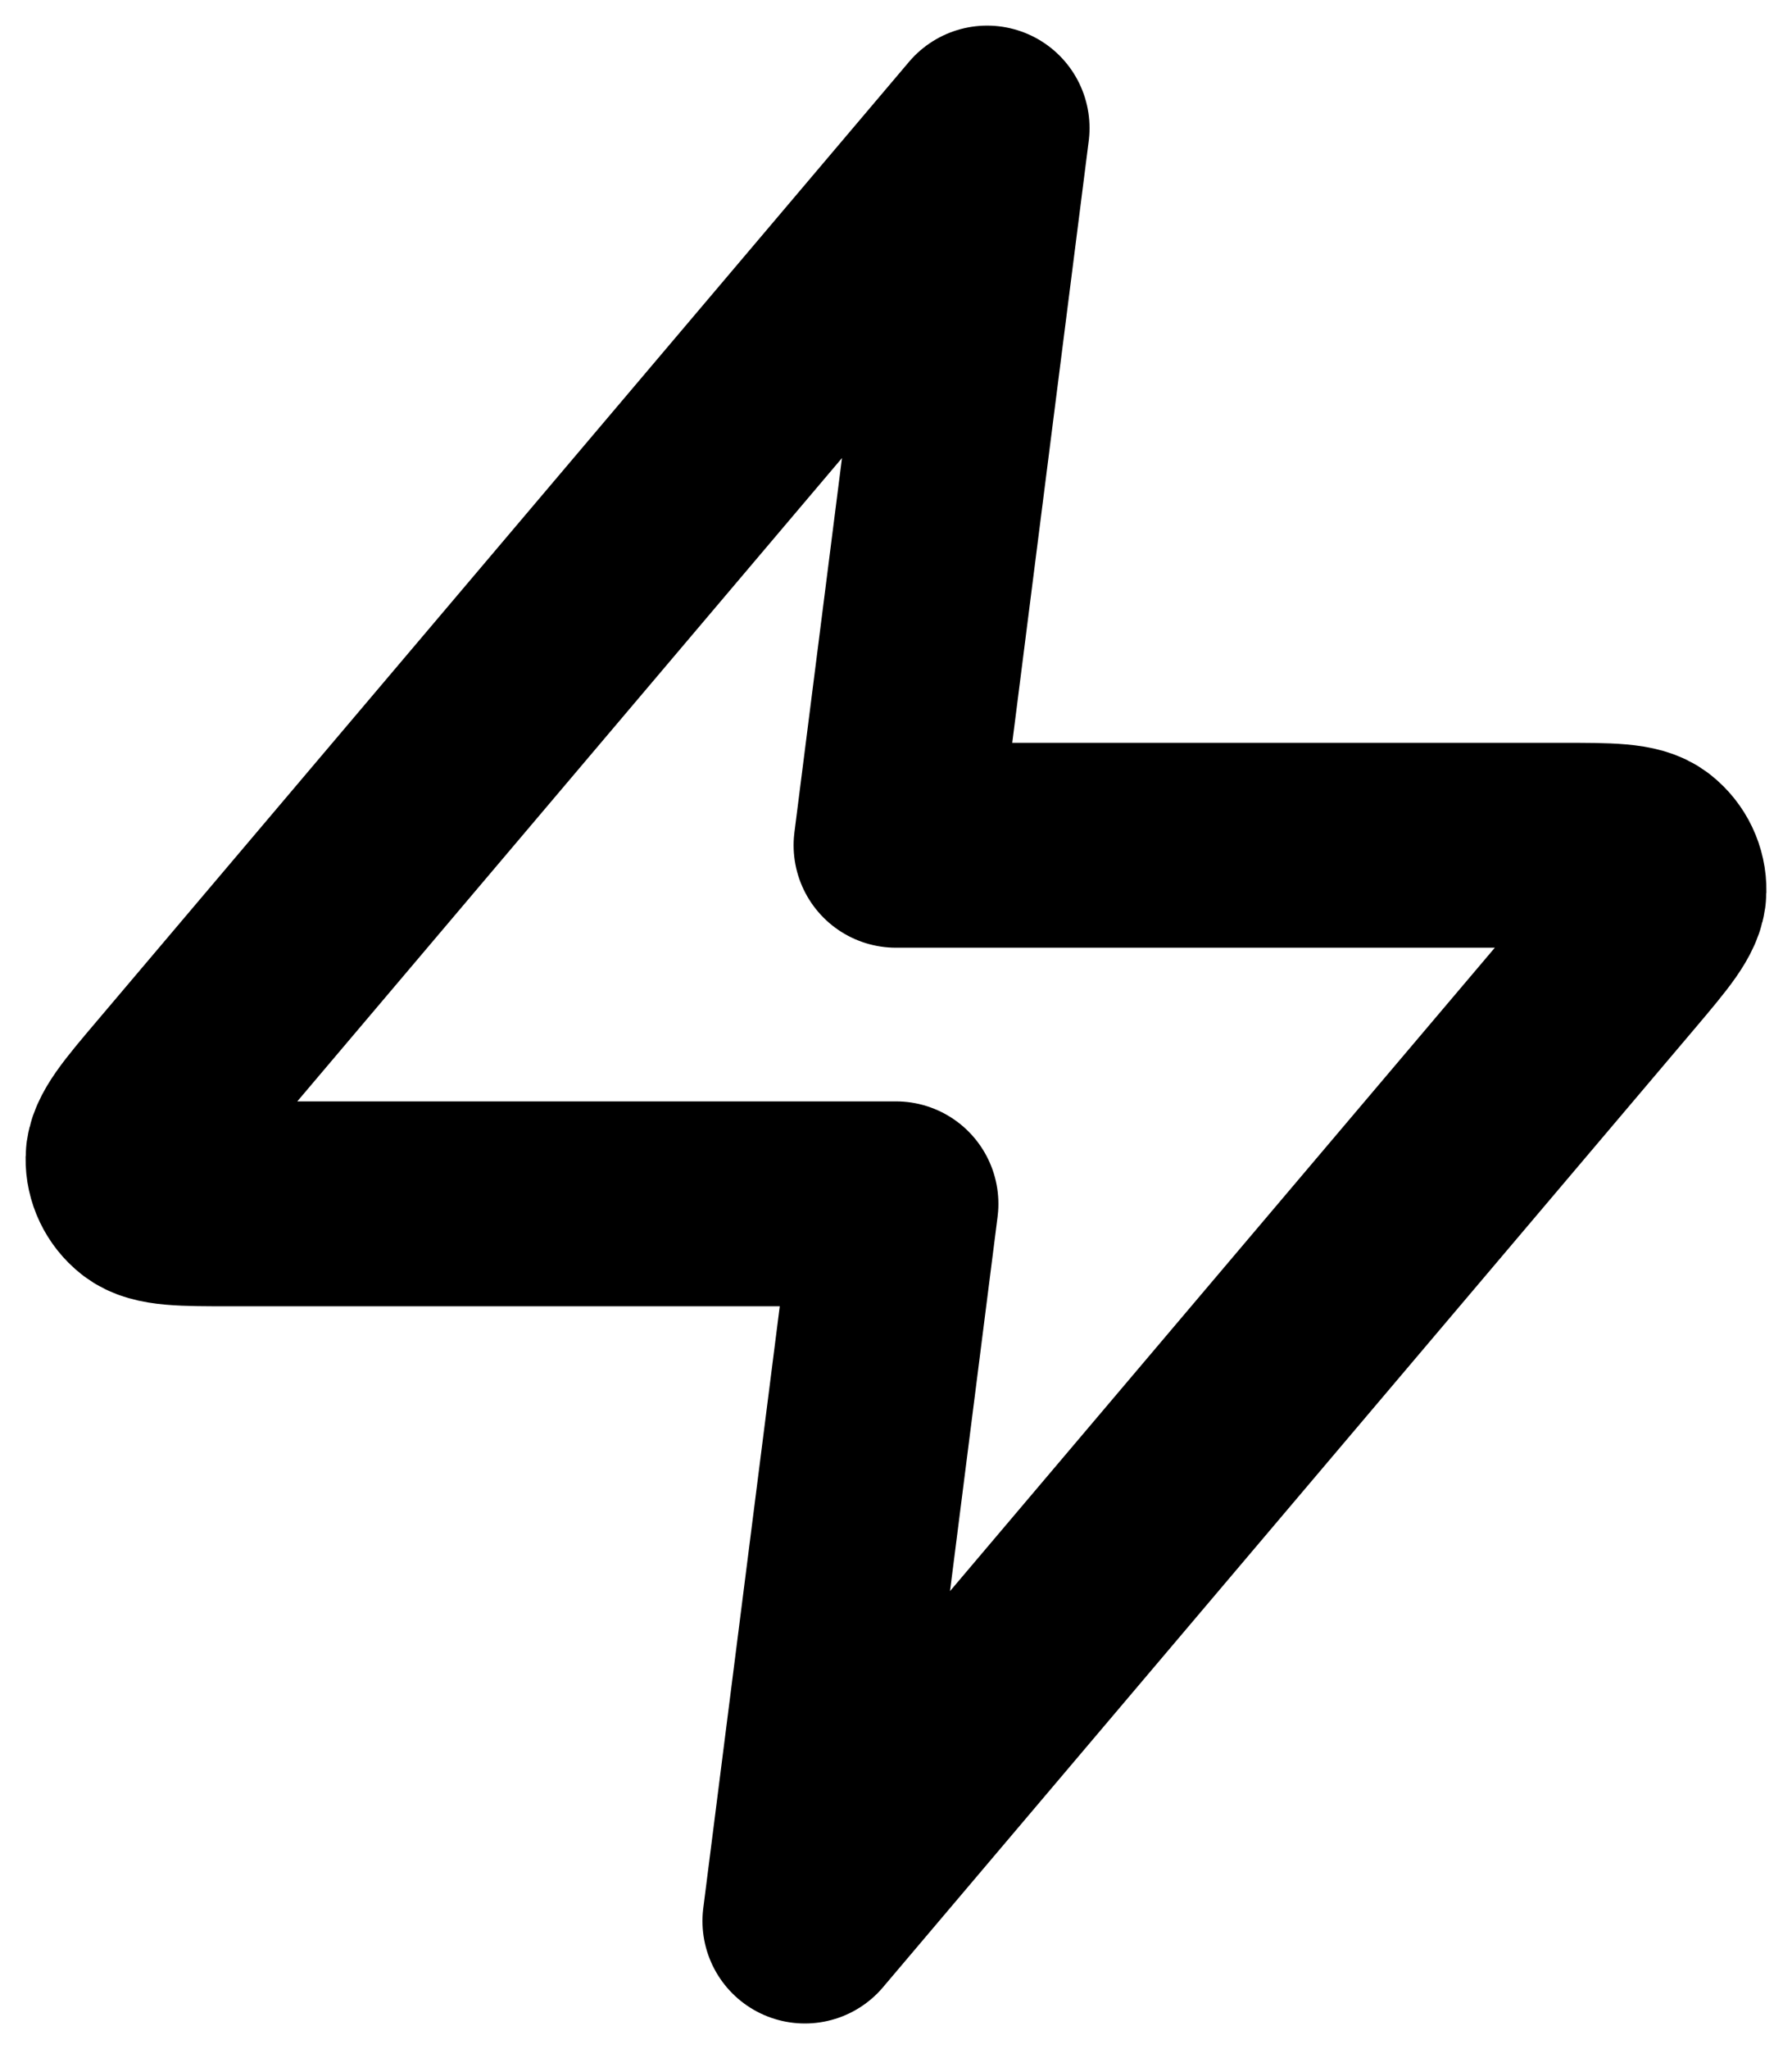 <svg width="14" height="16" viewBox="0 0 14 16" fill="none" xmlns="http://www.w3.org/2000/svg">
<path d="M7.712 1L1.374 8.482C1.126 8.774 1.002 8.921 1 9.045C0.998 9.152 1.047 9.255 1.132 9.322C1.23 9.4 1.424 9.4 1.812 9.4H7L6.288 15L12.626 7.519C12.874 7.226 12.998 7.079 13 6.955C13.002 6.848 12.953 6.745 12.868 6.678C12.77 6.6 12.576 6.6 12.188 6.6H7L7.712 1Z" stroke="black" stroke-width="1.6" stroke-linecap="round" stroke-linejoin="round"/>
</svg>
